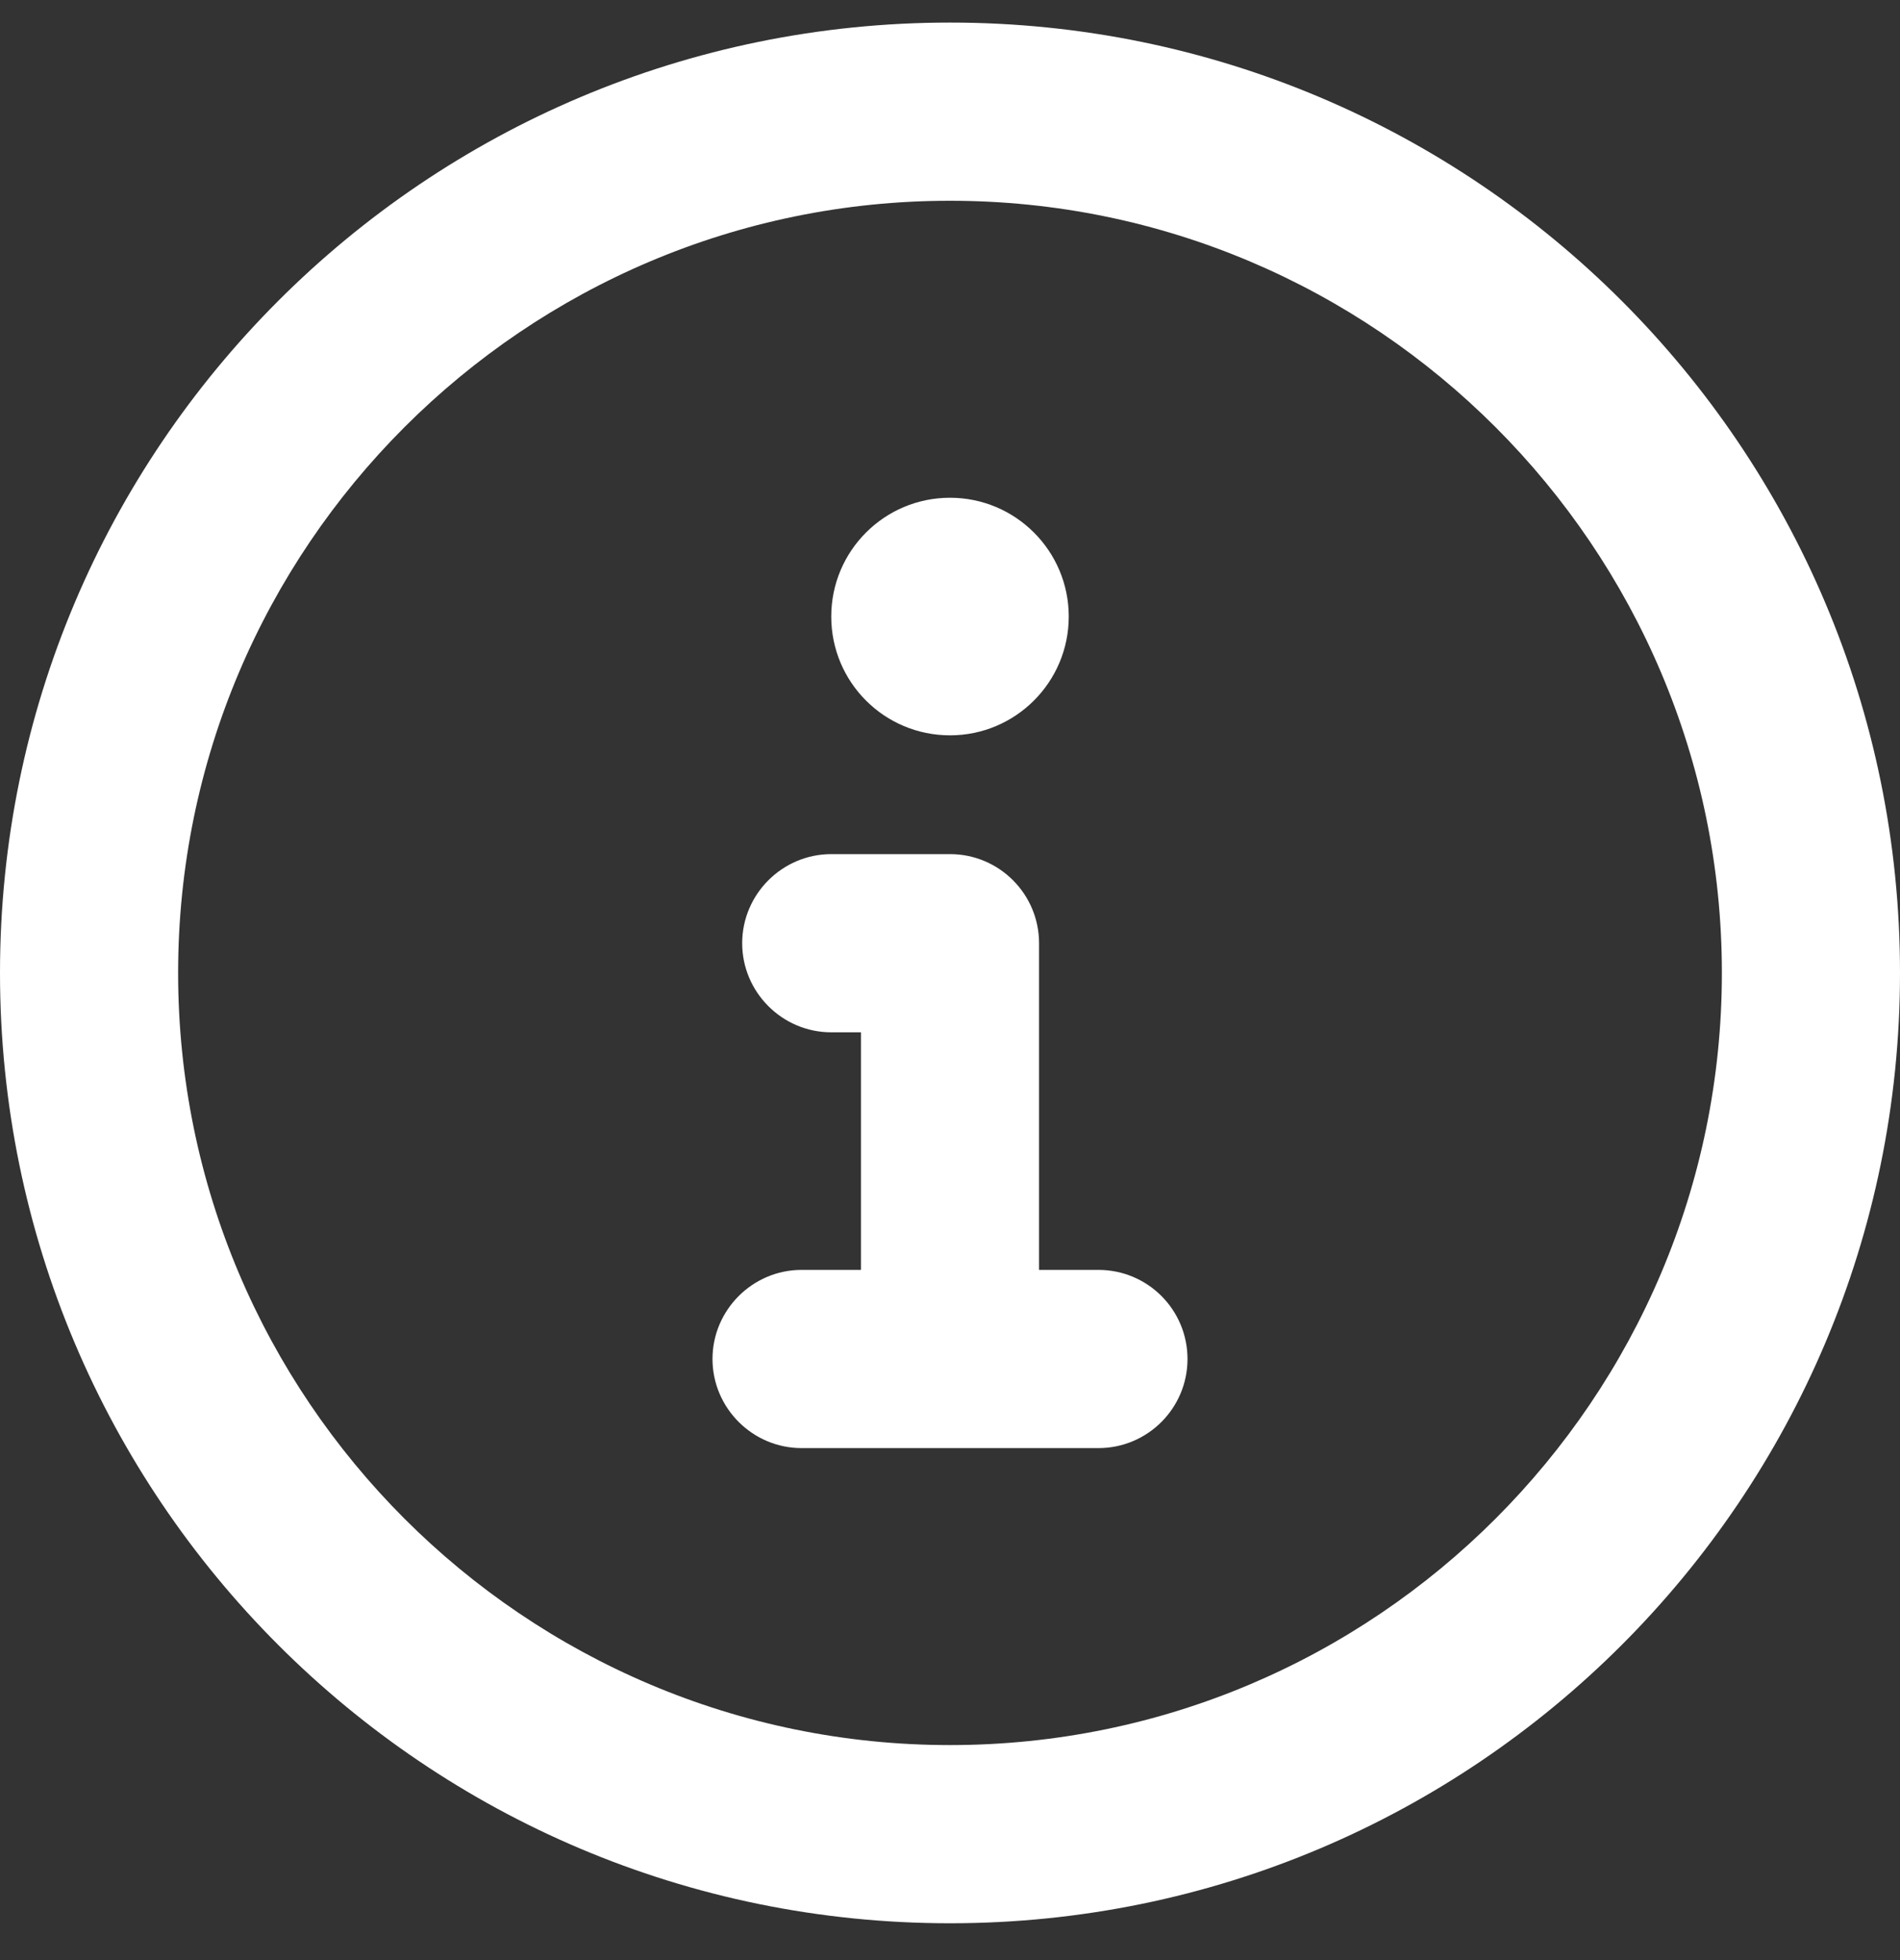 <svg width="32" height="33" viewBox="0 0 32 33" fill="none" xmlns="http://www.w3.org/2000/svg">
<rect x="0" y="0" width="32" height="33" fill="#333333" stroke="none"/>
<path d="M16 0.38C7.162 0.38 0 7.542 0 16.38C0 25.217 7.162 32.38 16 32.38C24.837 32.38 32 25.217 32 16.38C32 7.542 24.837 0.38 16 0.38ZM16 29.38C8.831 29.38 3 23.548 3 16.38C3 9.212 8.831 3.38 16 3.38C23.169 3.38 29 9.212 29 16.38C29 23.548 23.169 29.38 16 29.38ZM18.5 21.38H17.5V15.88C17.5 15.055 16.831 14.38 16 14.38H14C13.175 14.38 12.5 15.055 12.5 15.88C12.5 16.705 13.175 17.38 14 17.38H14.5V21.38H13.5C12.675 21.38 12 22.055 12 22.88C12 23.705 12.675 24.38 13.5 24.38H18.5C19.328 24.38 20 23.708 20 22.88C20 22.052 19.331 21.38 18.5 21.38ZM16 12.38C17.104 12.38 18 11.484 18 10.38C18 9.276 17.104 8.38 16 8.38C14.896 8.38 14 9.274 14 10.38C14 11.486 14.894 12.38 16 12.38Z" fill="white"/>
</svg>

